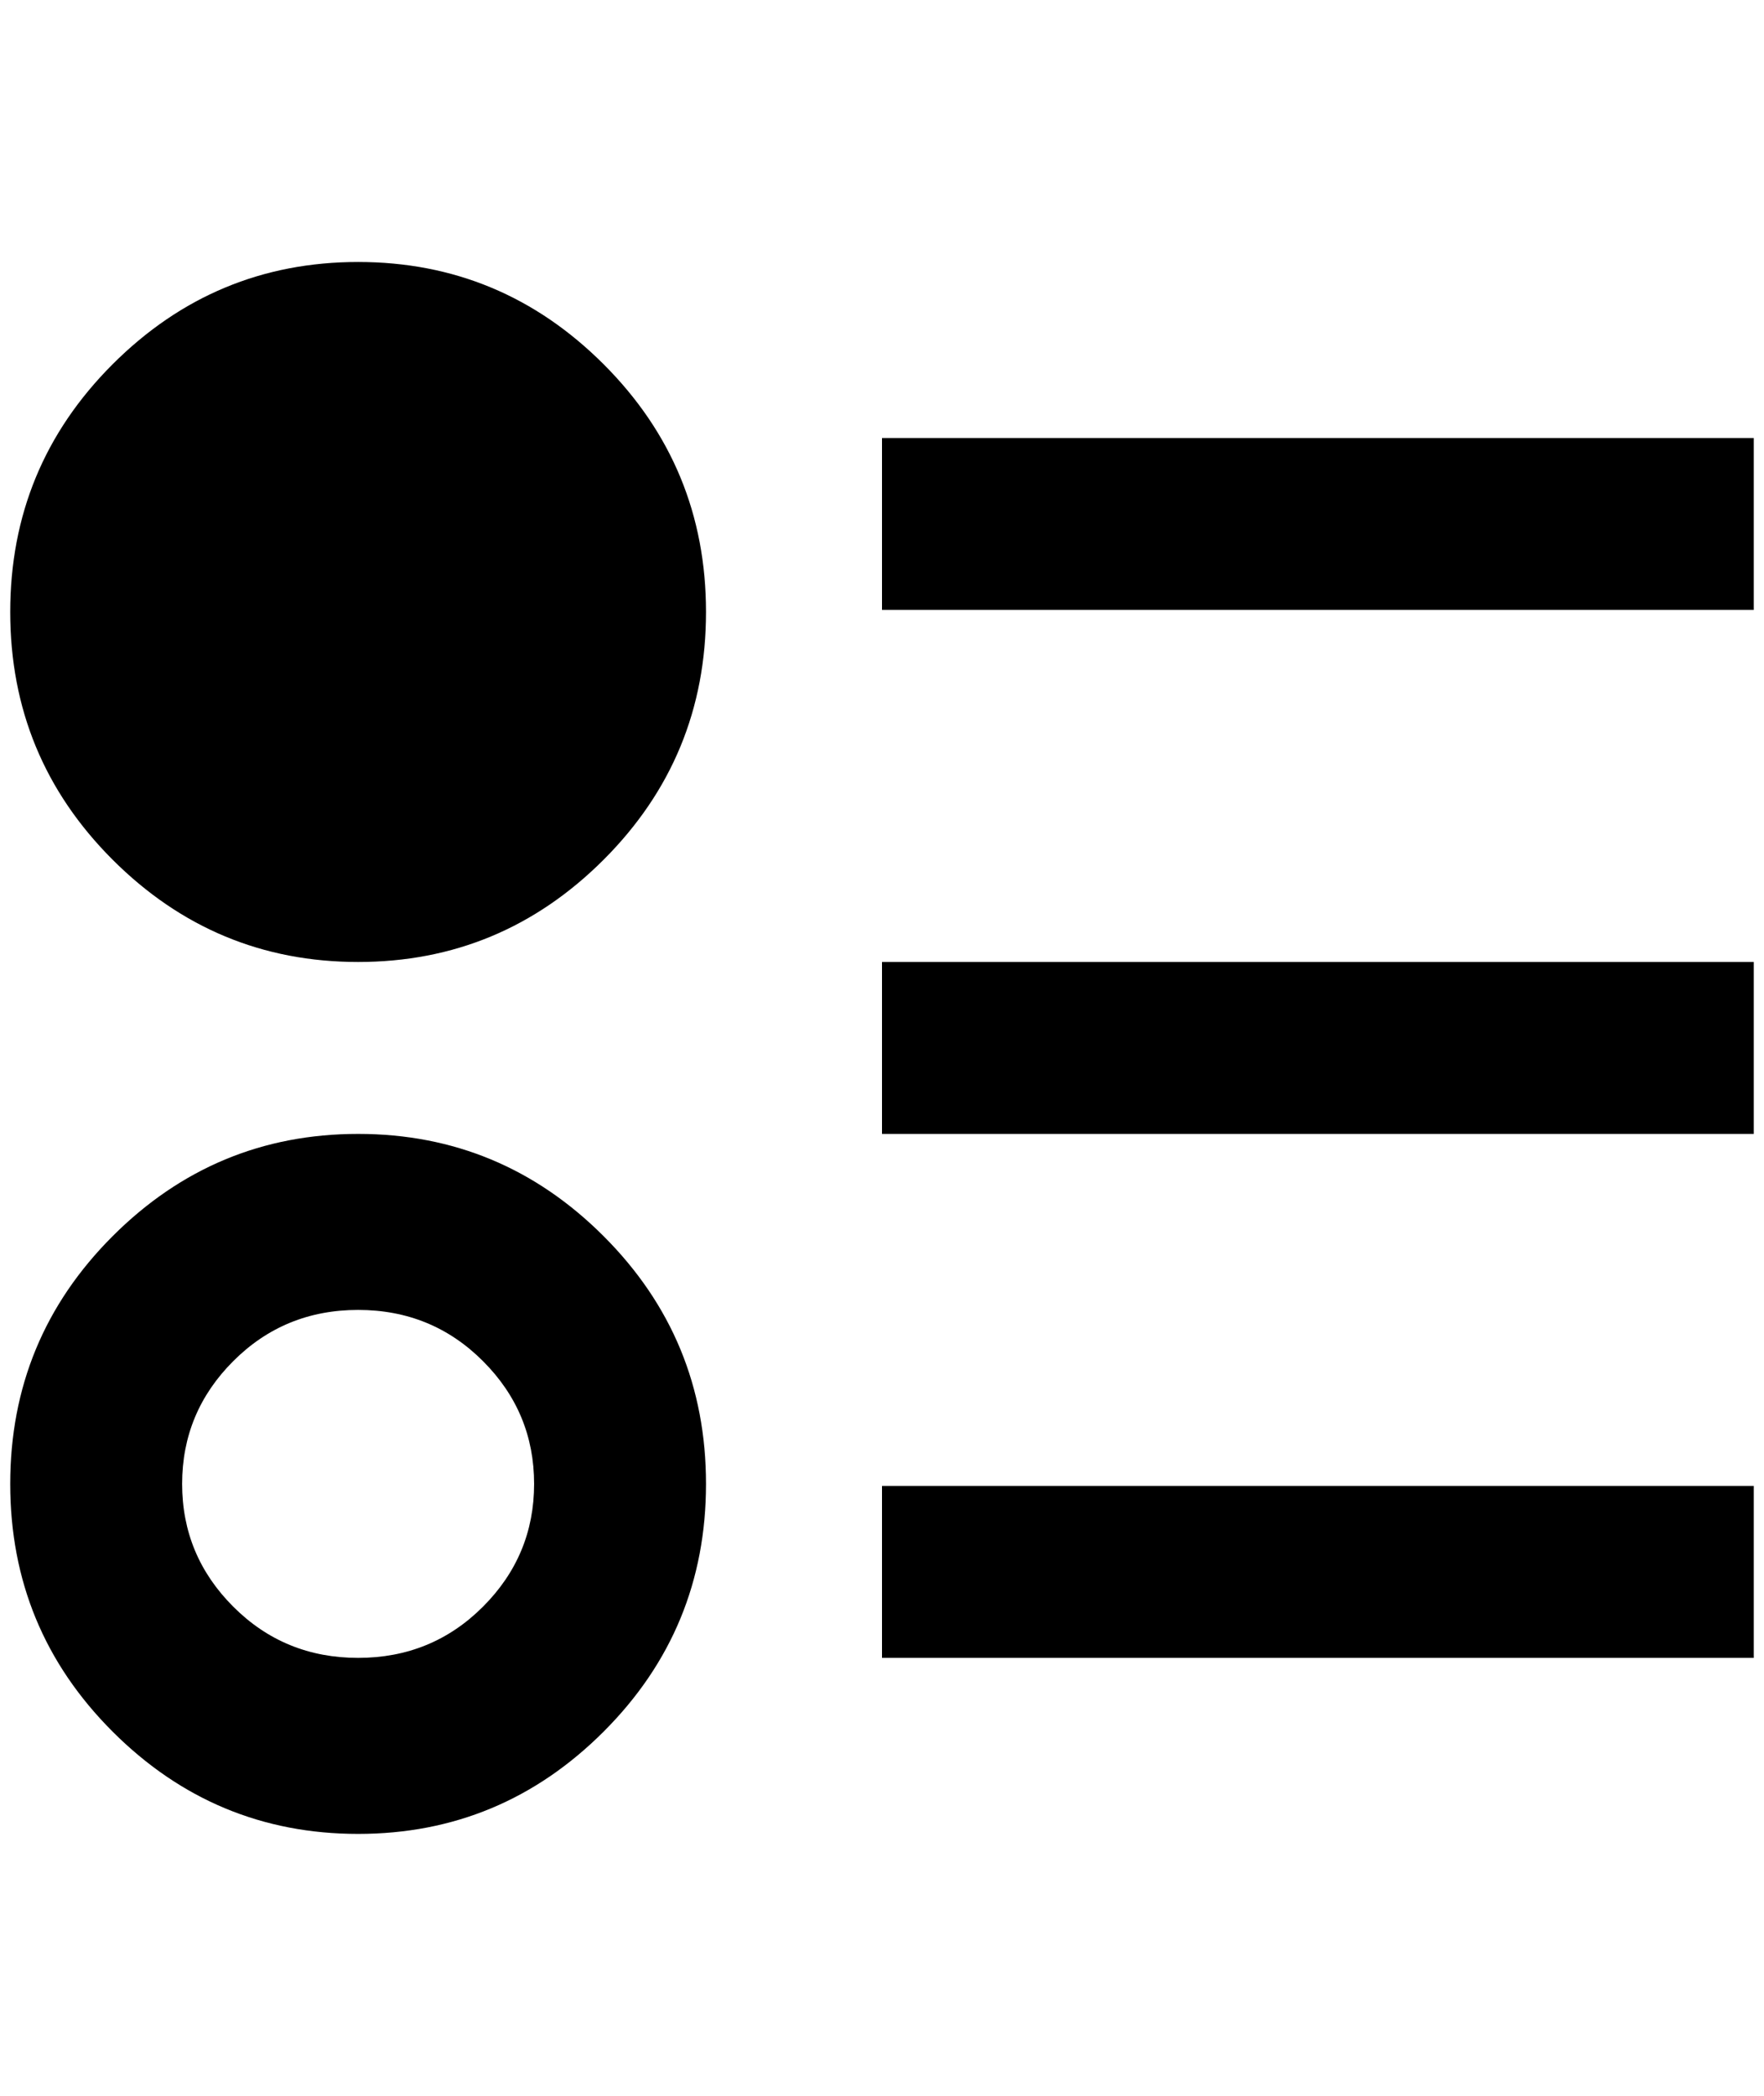 <?xml version="1.0" standalone="no"?>
<!DOCTYPE svg PUBLIC "-//W3C//DTD SVG 1.1//EN" "http://www.w3.org/Graphics/SVG/1.1/DTD/svg11.dtd" >
<svg xmlns="http://www.w3.org/2000/svg" xmlns:xlink="http://www.w3.org/1999/xlink" version="1.1" viewBox="-10 0 1724 2048">
   <path fill="currentColor"
d="M340 1108q-140 0 -240 100t-100 242t100 242t240 100t240 -100t100 -242t-100 -242t-240 -100zM340 1620q-72 0 -122 -50t-50 -120t50 -120t122 -50t122 50t50 120t-50 120t-122 50zM340 256q-140 0 -240 100t-100 242t100 242t240 100t240 -100t100 -242t-100 -242
t-240 -100zM852 428h852v168h-852v-168zM852 1620v-168h852v168h-852zM852 940h852v168h-852v-168z" />
</svg>
